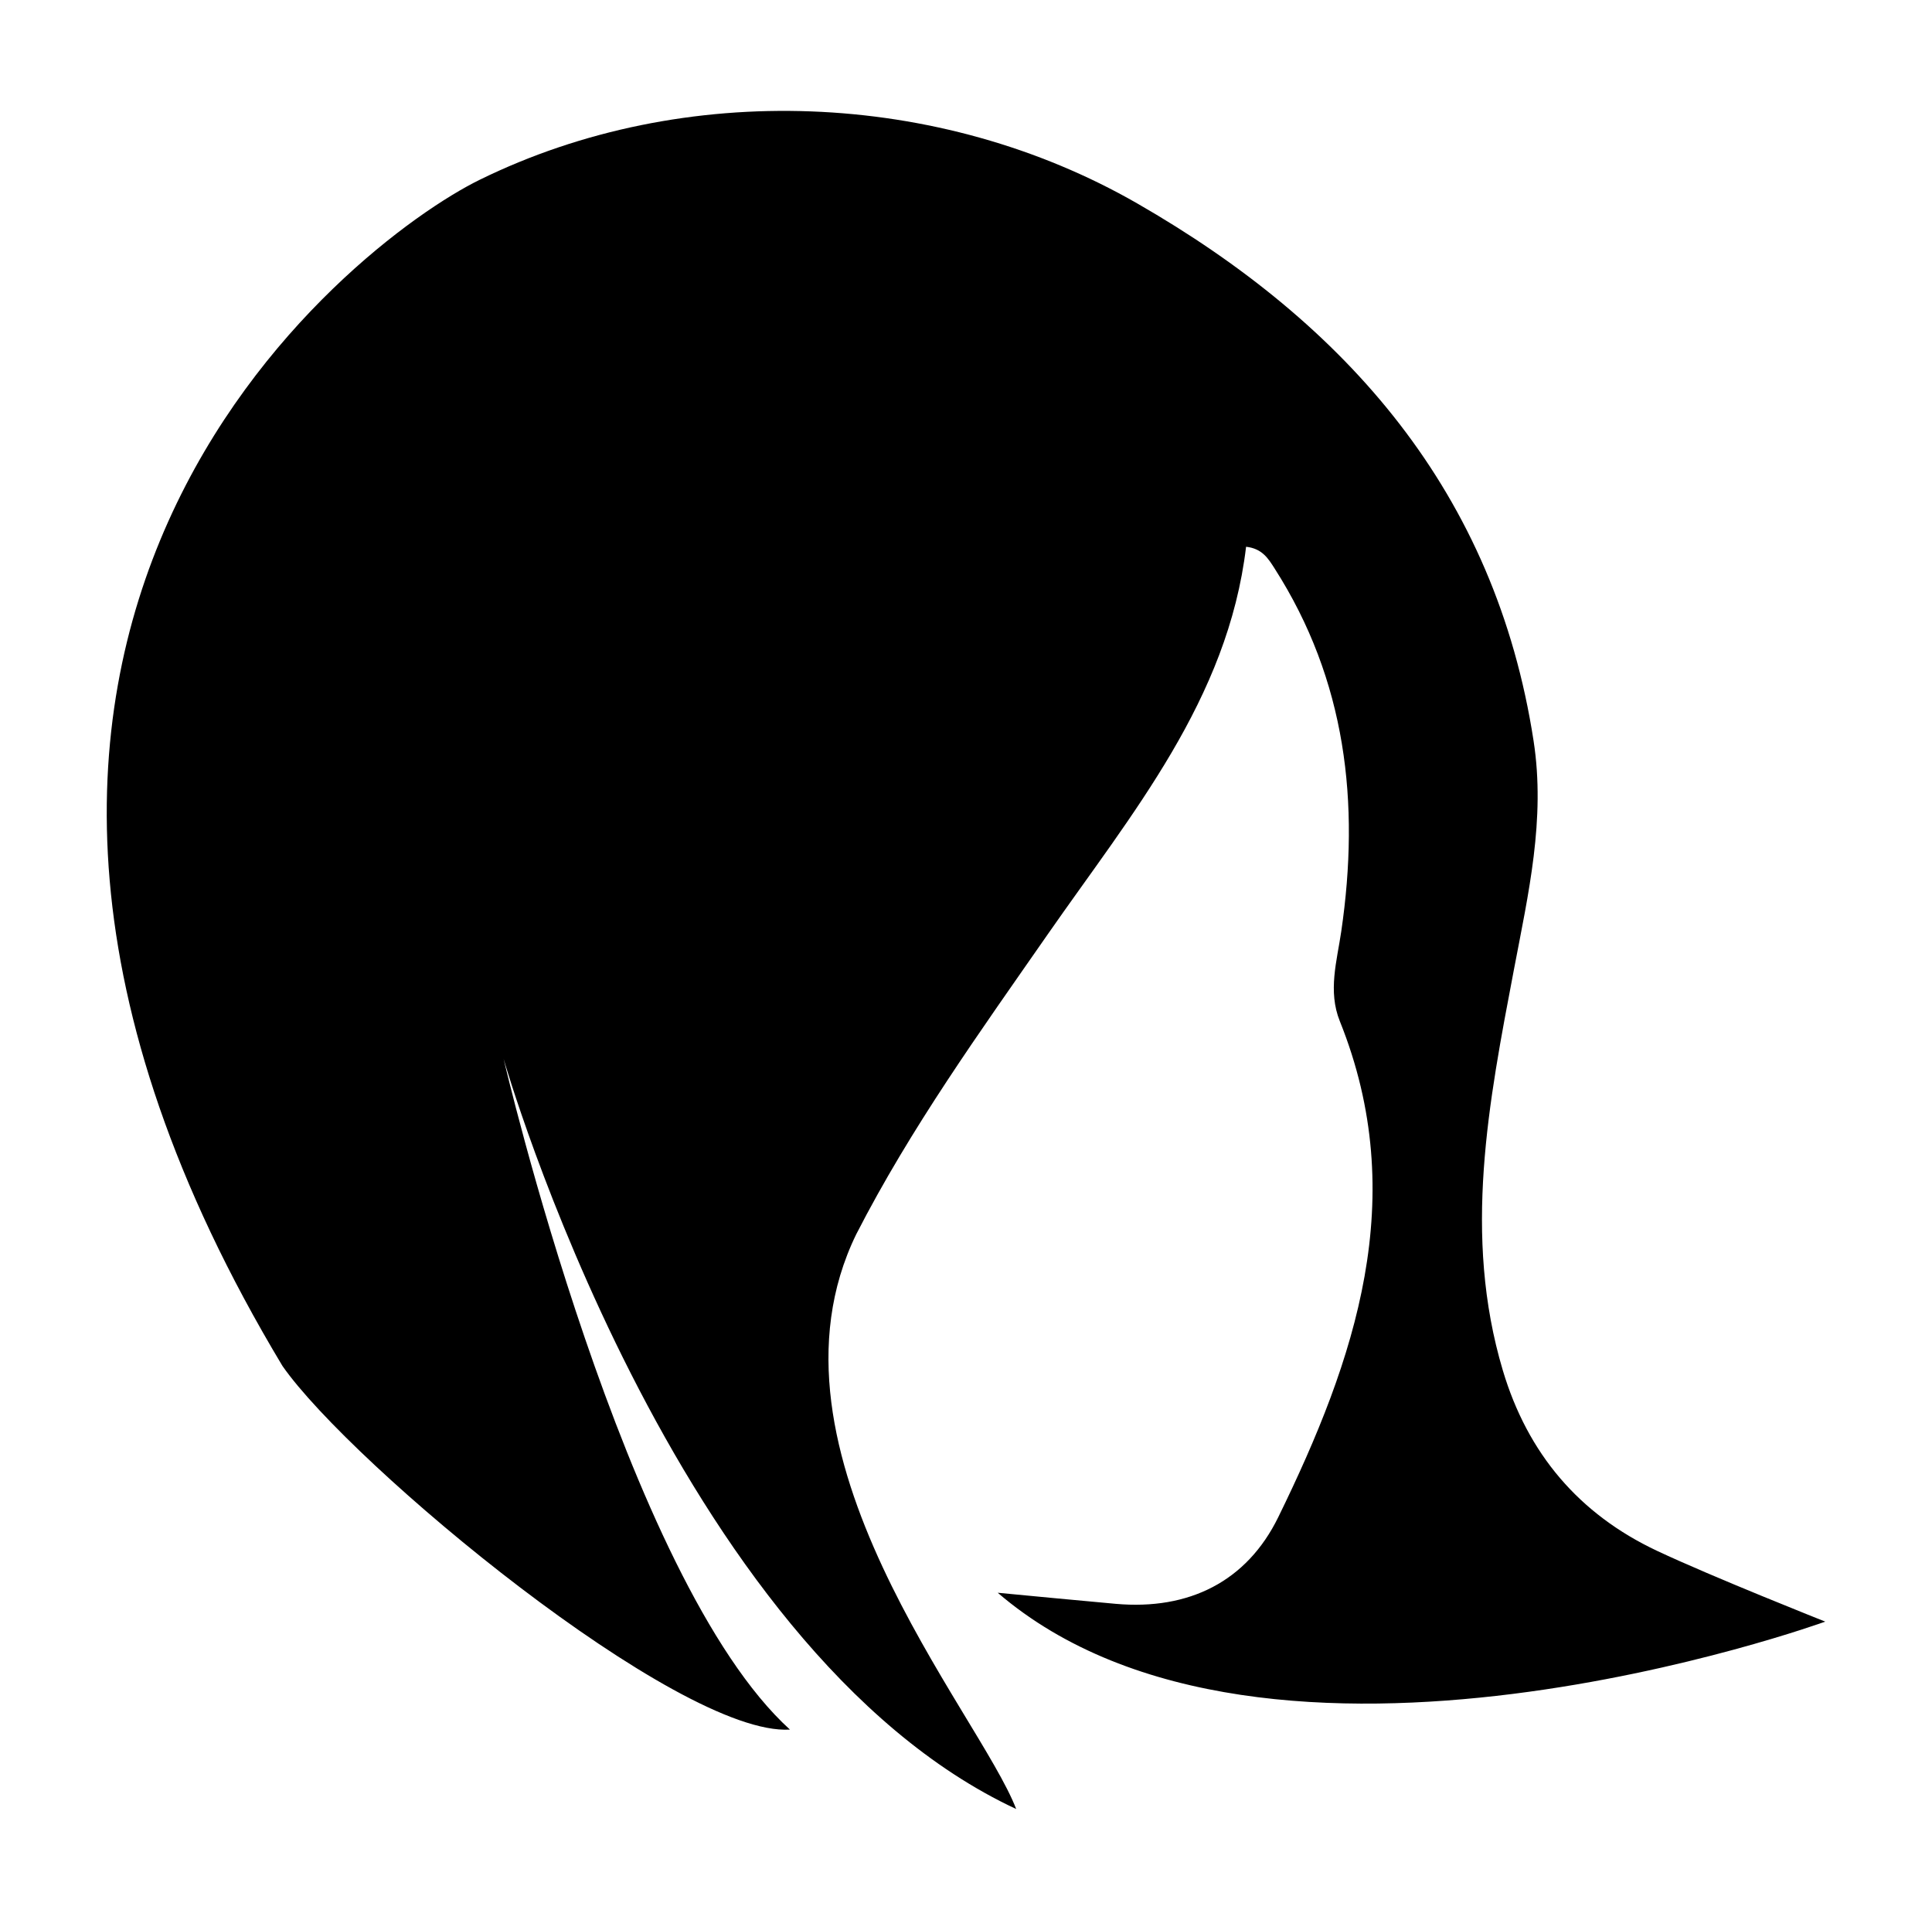 <?xml version="1.0" ?>
<svg xmlns="http://www.w3.org/2000/svg" xmlns:ev="http://www.w3.org/2001/xml-events" xmlns:xlink="http://www.w3.org/1999/xlink" baseProfile="full" enable-background="new 0 0 100 100" height="593px" version="1.1" viewBox="0 0 100 100" width="600px" x="0px" xml:space="preserve" y="0px">
	<defs/>
	<path d="M 95.0,84.907 C 95.0,84.907 89.07,82.557 86.19,81.201 C 82.106,79.278 79.415,76.113 78.114,71.753 C 76.003,64.679 77.373,57.719 78.697,50.758 C 79.449,46.802 80.356,42.899 79.726,38.8 C 77.725,25.798 69.961,16.966 58.963,10.649 C 48.617,4.707 35.239,4.159 24.529,9.415 C 17.823,12.705 -8.833,33.183 14.202,71.52 C 17.832,76.726 34.933,90.918 40.78,90.561 C 32.127,82.704 25.785,55.444 25.785,55.444 C 25.785,55.444 34.631,86.328 52.628,94.719 C 50.68,89.646 38.702,76.009 44.251,64.627 C 47.111,59.047 50.741,54.009 54.3,48.893 C 58.676,42.603 63.717,36.629 64.668,28.628 C 65.511,28.722 65.826,29.24 66.16,29.762 C 69.912,35.627 70.639,42.03 69.653,48.766 C 69.426,50.317 68.944,51.894 69.577,53.468 C 73.293,62.711 70.392,71.186 66.354,79.437 C 64.705,82.807 61.674,84.318 57.841,83.976 C 55.806,83.795 53.775,83.595 51.661,83.396 C 65.782,95.508 95.0,84.907 95.0,84.907" fill="#000000"/>
</svg>
